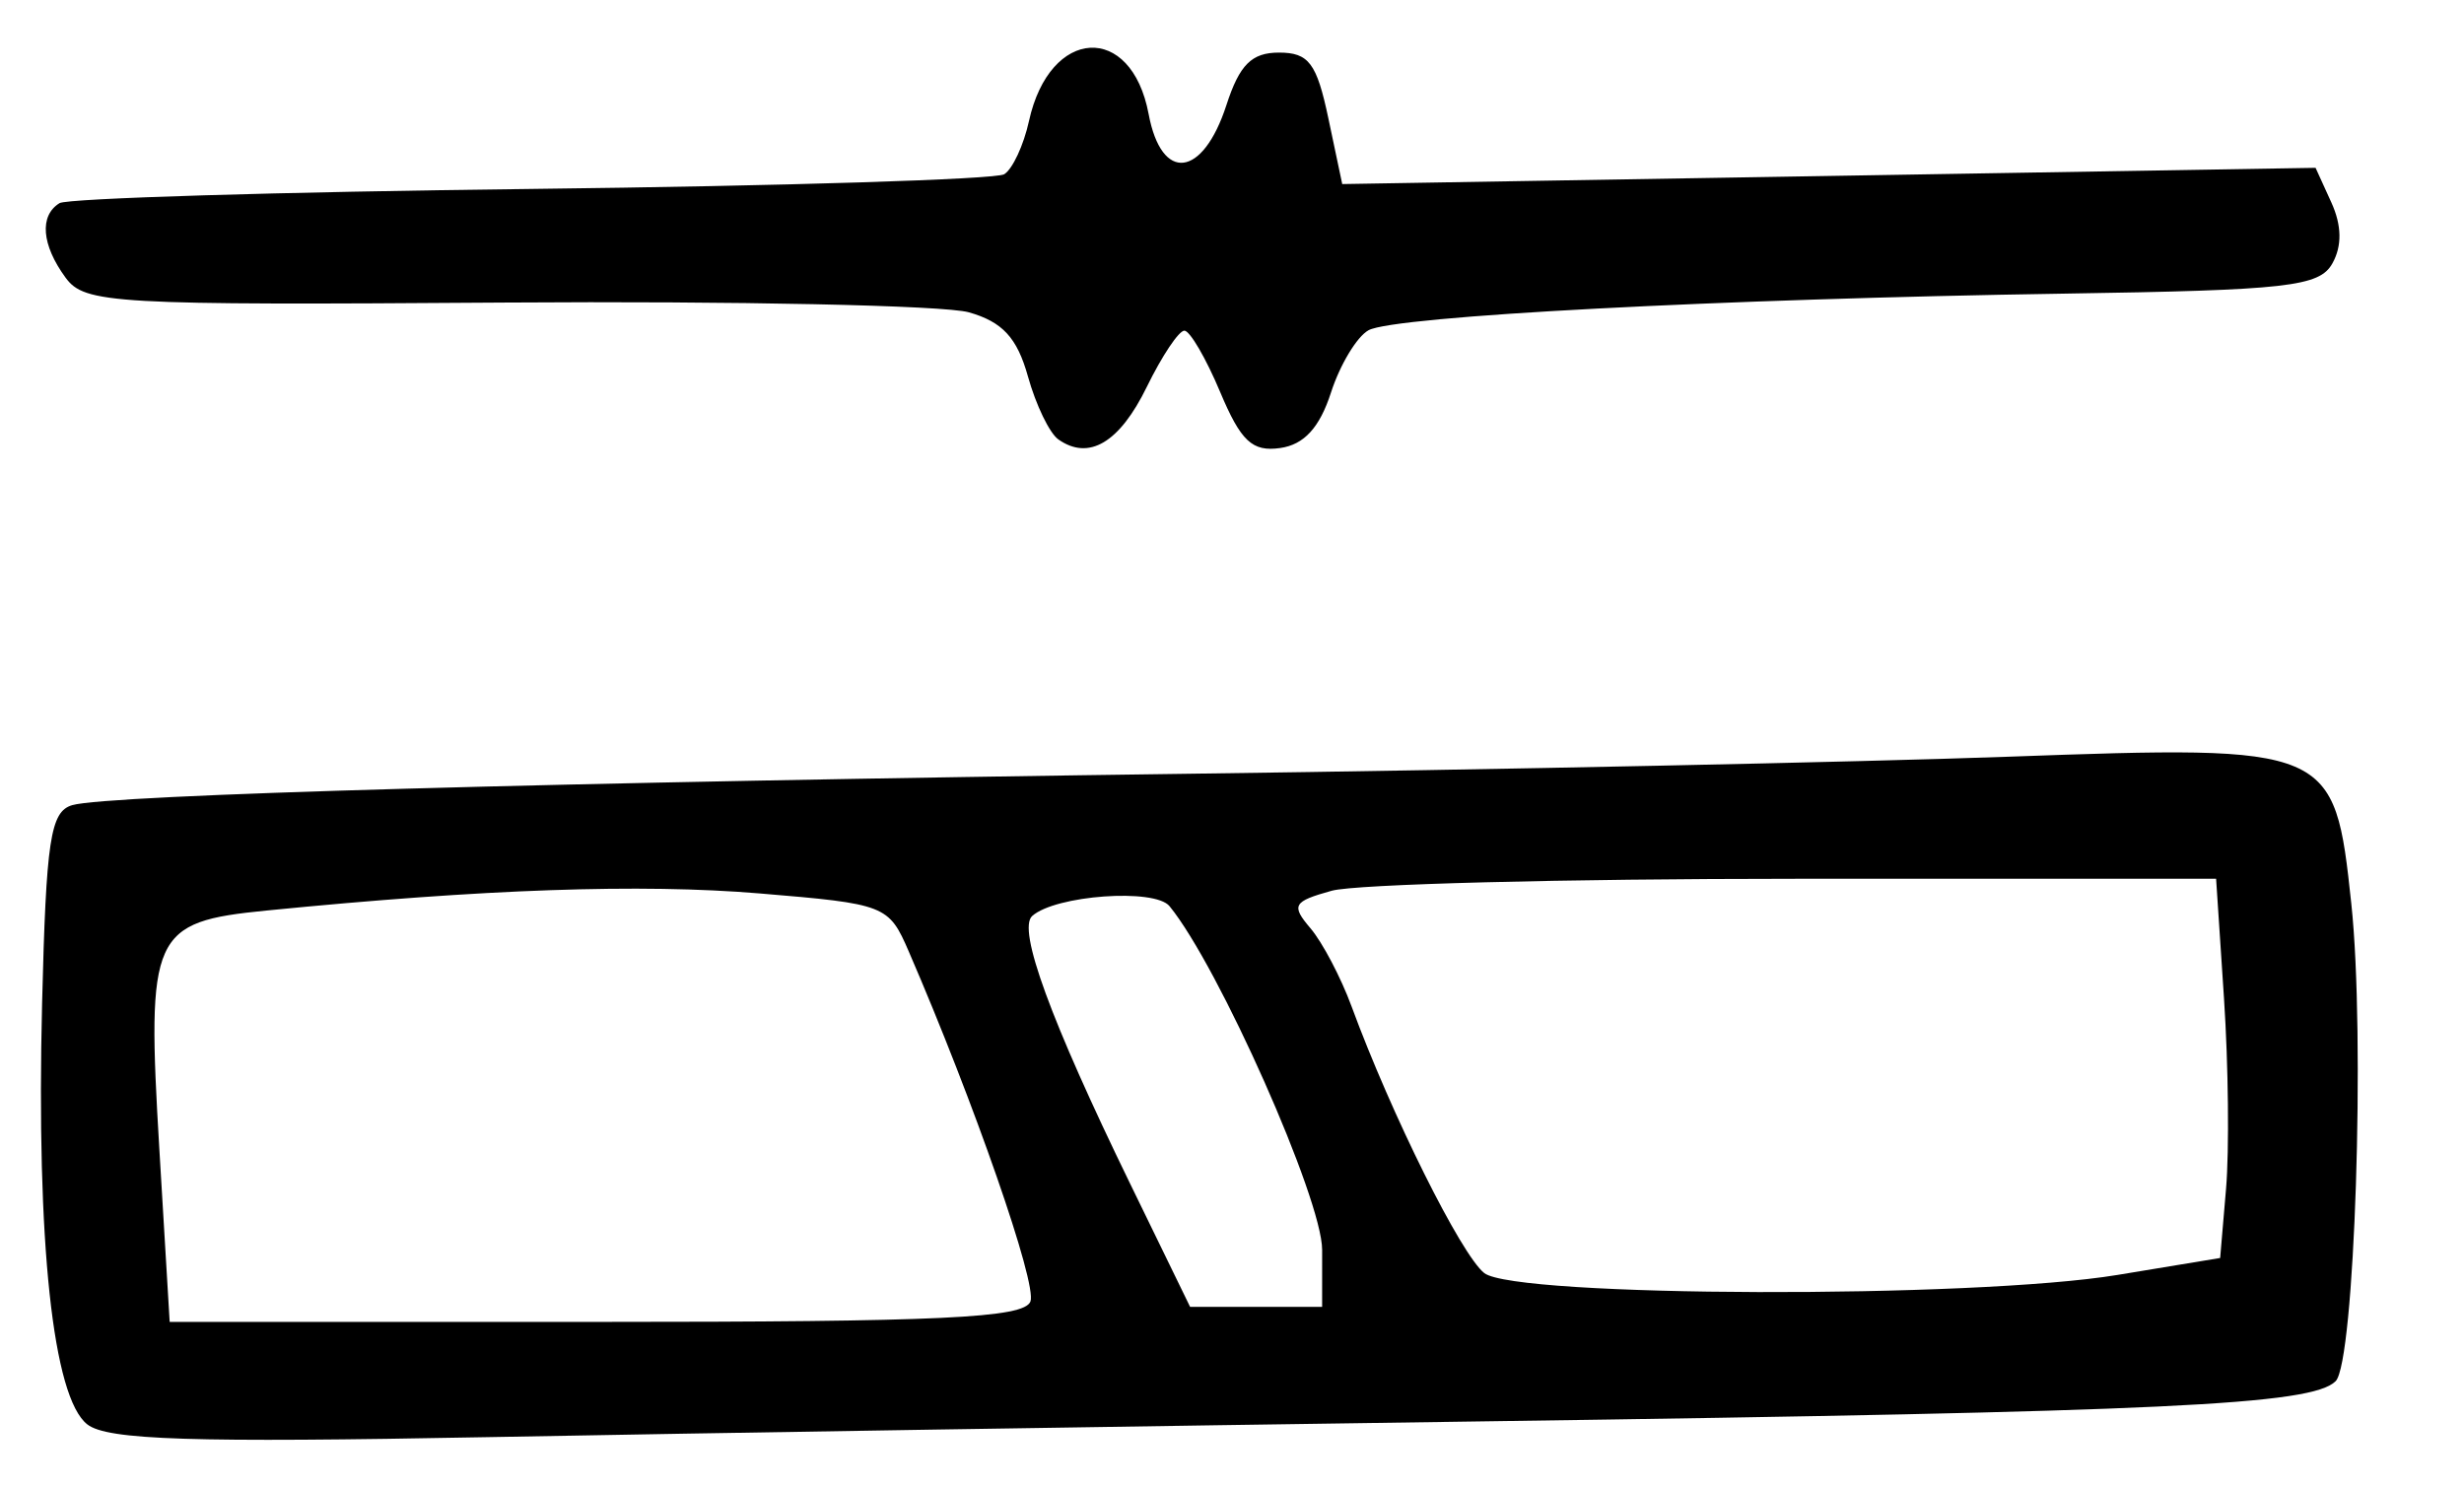 <?xml version="1.0" encoding="UTF-8" standalone="no"?>
<!-- Created with Inkscape (http://www.inkscape.org/) -->

<svg
   version="1.1"
   id="svg243"
   width="218.667"
   height="132"
   viewBox="0 0 218.667 132"
   xmlns="http://www.w3.org/2000/svg"
   xmlns:svg="http://www.w3.org/2000/svg">
  <defs
     id="defs247" />
  <g
     id="g249">
    <path
       style="fill:#000000;stroke-width:1.333"
       d="M 7.746,126.429 C 4.691,124.041 3.215,110.293 3.735,89.066 4.092,74.526 4.47,72.038 6.409,71.466 9.553,70.538 49.299,69.423 106,68.672 c 26.4,-0.349 58.868,-1.026 72.151,-1.503 28.843,-1.036 29.017,-0.962 30.516,13.045 1.252,11.696 0.3,40.693 -1.391,42.38 -2.114,2.108 -14.977,2.717 -75.276,3.562 -30.433,0.426 -70.333,1.059 -88.667,1.405 -26.362,0.498 -33.805,0.261 -35.588,-1.133 z M 91.446,115.52 c 0.6,-1.565 -4.98,-17.62 -10.795,-31.06 -1.784,-4.124 -2.046,-4.226 -13.246,-5.159 -10.539,-0.878 -24.44,-0.395 -43.758,1.519 -10.192,1.01 -10.65,2.033 -9.505,21.192 l 0.916,15.321 h 37.846 c 30.68,0 37.978,-0.343 38.542,-1.813 z m 25.887,-4.581 c 0,-4.503 -9.18,-25.176 -13.546,-30.509 -1.315,-1.606 -10.134,-0.971 -12.189,0.878 -1.317,1.185 1.631,9.245 8.663,23.691 l 5.355,11 h 5.858 5.858 z m 70.59,2.224 9.104,-1.503 0.524,-6.163 c 0.288,-3.39 0.207,-10.963 -0.18,-16.83 L 196.667,78 h -37.333 c -20.533,0 -39.051,0.478 -41.15,1.063 -3.436,0.957 -3.624,1.289 -1.886,3.333 1.062,1.249 2.703,4.37 3.647,6.937 3.539,9.619 9.729,22.058 11.777,23.667 2.751,2.161 43.388,2.279 56.202,0.163 z M 93.918,38.998 C 93.14,38.449 91.929,35.94 91.227,33.423 90.267,29.979 88.967,28.567 85.976,27.72 83.789,27.101 65.266,26.712 44.813,26.855 9.933,27.099 7.513,26.962 5.813,24.636 3.689,21.732 3.48,19.145 5.279,18.034 5.982,17.599 24.831,17.03 47.167,16.77 c 22.335,-0.261 41.214,-0.847 41.952,-1.304 0.738,-0.456 1.727,-2.581 2.197,-4.722 1.836,-8.36 9.088,-8.78 10.62,-0.615 1.144,6.096 4.805,5.666 6.905,-0.811 1.16,-3.575 2.237,-4.65 4.661,-4.65 2.647,0 3.35,0.936 4.383,5.835 l 1.231,5.835 43.189,-0.721 43.189,-0.721 1.4,3.074 c 0.928,2.037 0.959,3.862 0.092,5.411 -1.153,2.061 -3.97,2.378 -23.814,2.682 -30.494,0.467 -59.433,1.99 -61.721,3.249 -1.034,0.569 -2.534,3.057 -3.333,5.529 -1.007,3.116 -2.39,4.627 -4.509,4.927 -2.478,0.351 -3.487,-0.593 -5.333,-4.986 -1.252,-2.981 -2.678,-5.426 -3.167,-5.433 -0.49,-0.007 -1.99,2.236 -3.333,4.986 -2.426,4.965 -5.145,6.579 -7.858,4.665 z"
       id="path271" />
  </g>
</svg>
